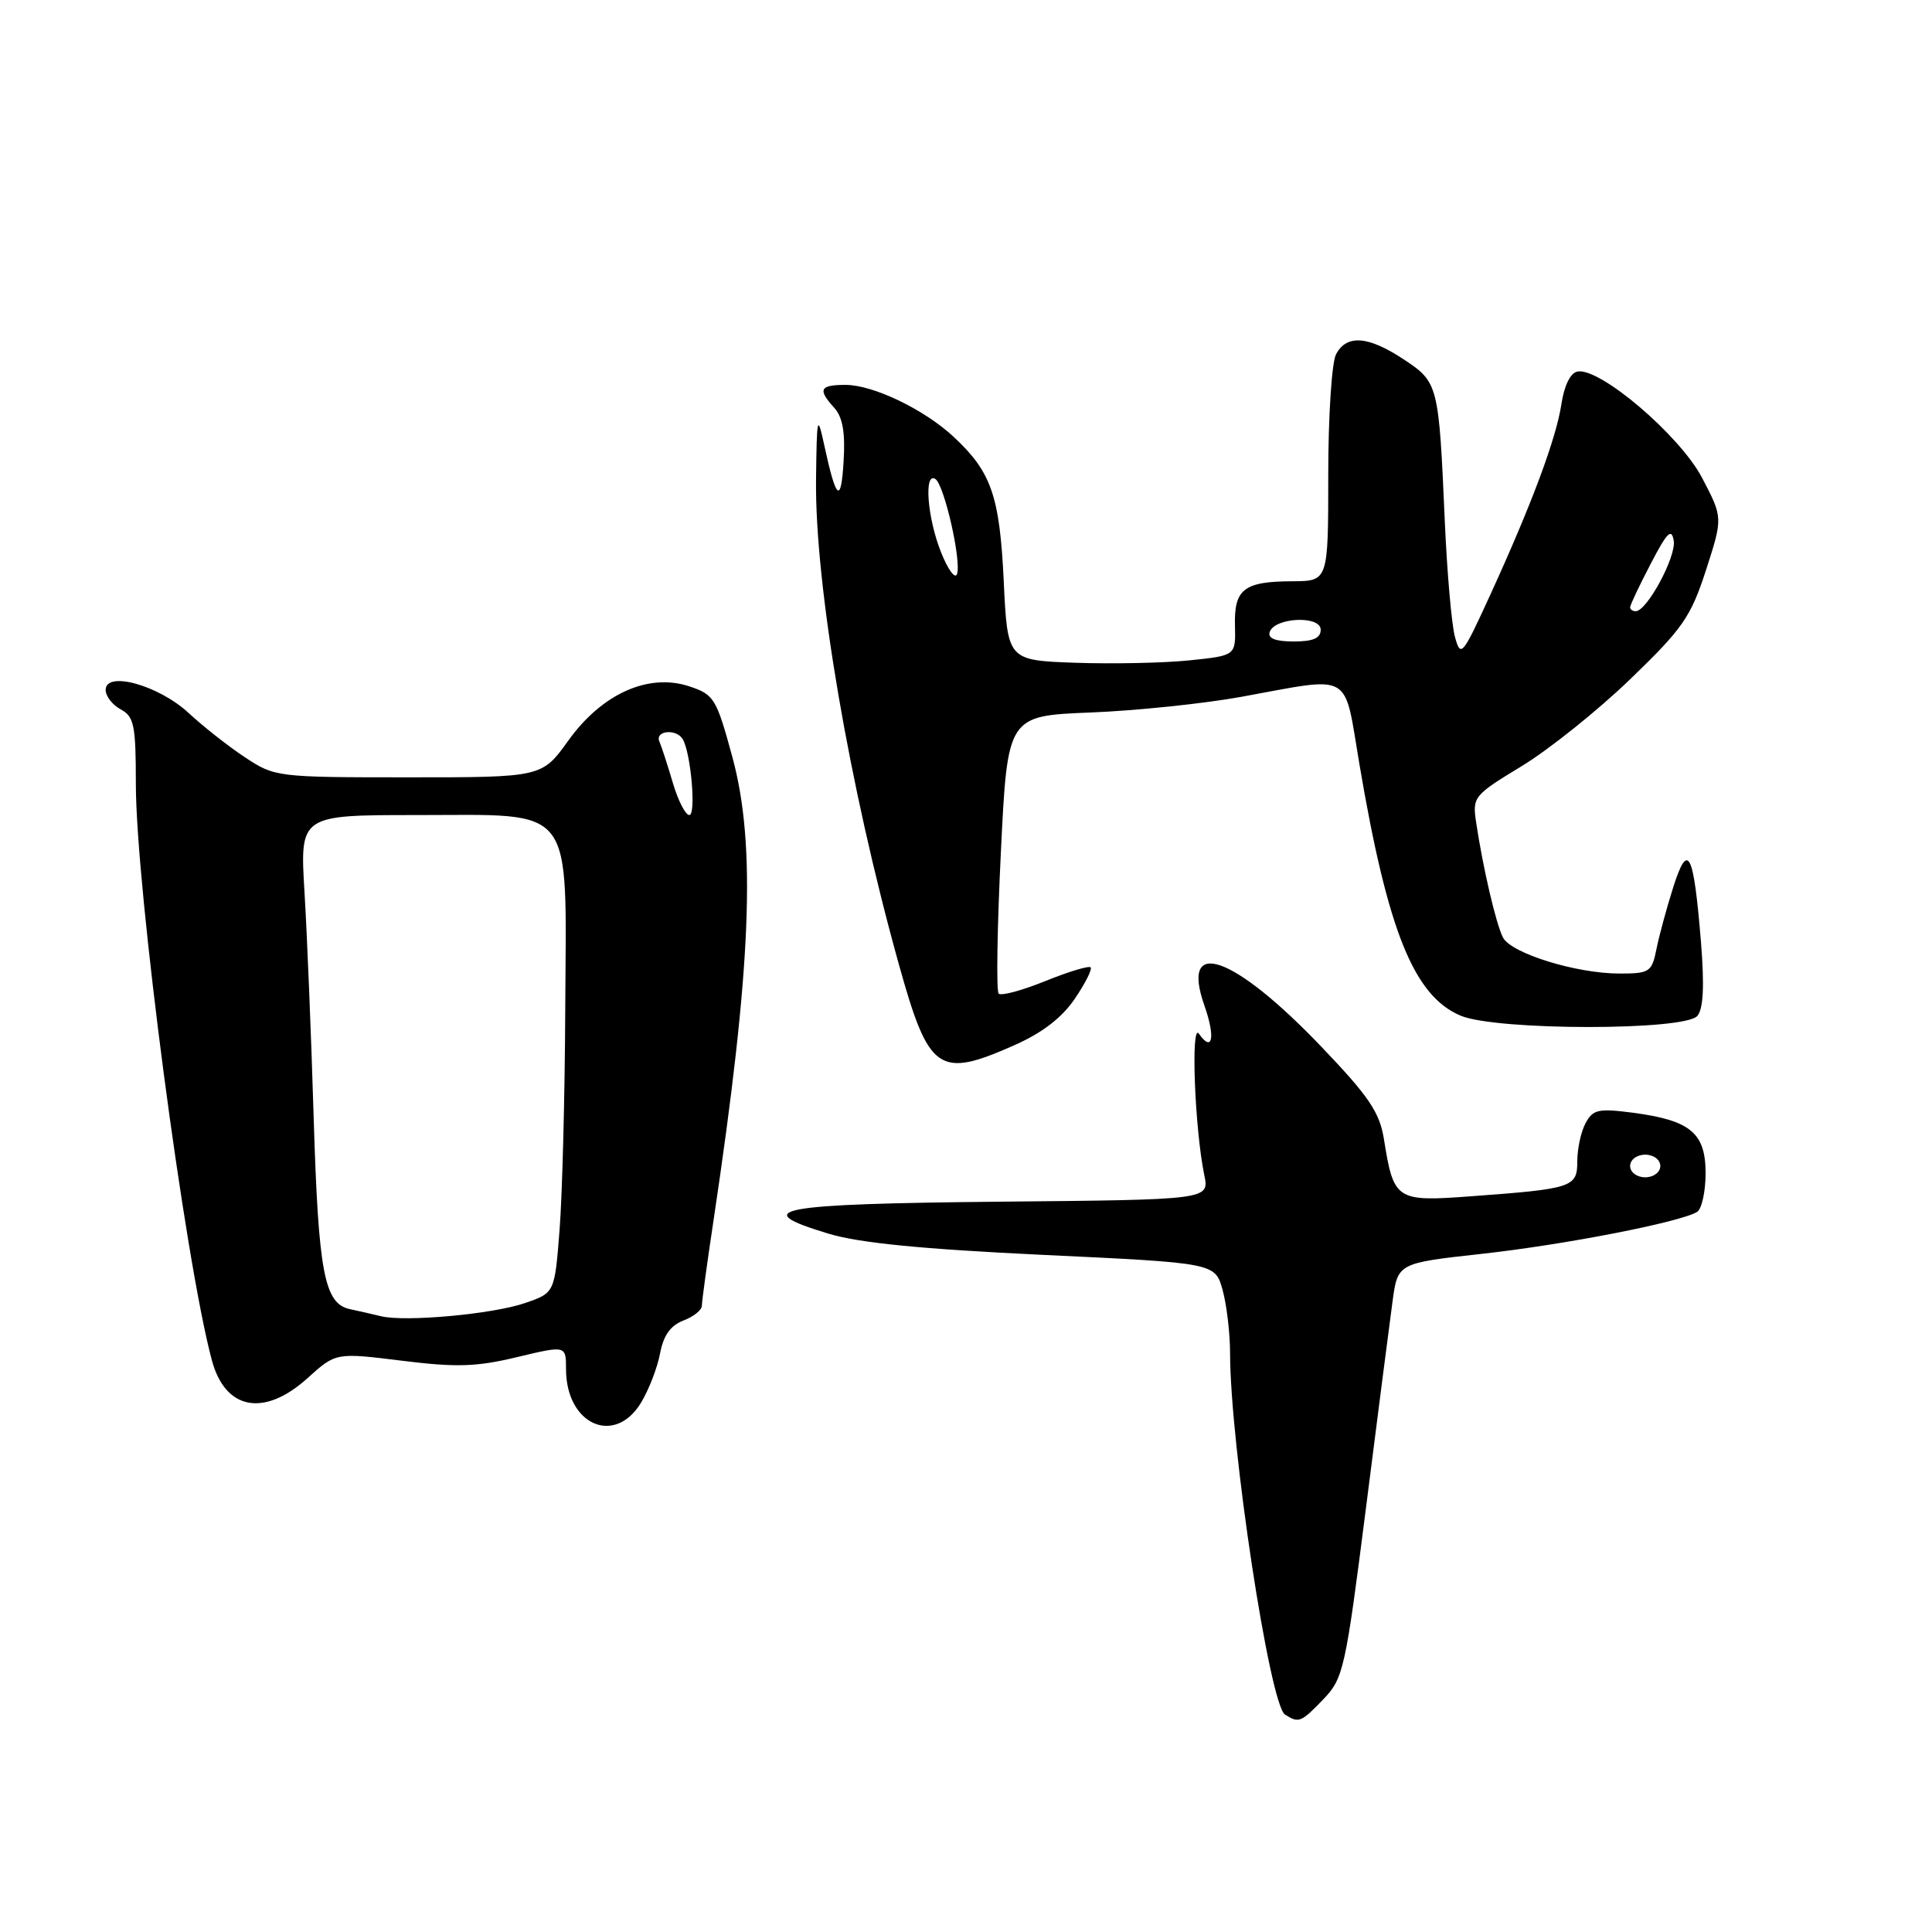 <?xml version="1.0" encoding="UTF-8" standalone="no"?>
<!DOCTYPE svg PUBLIC "-//W3C//DTD SVG 1.1//EN" "http://www.w3.org/Graphics/SVG/1.1/DTD/svg11.dtd" >
<svg xmlns="http://www.w3.org/2000/svg" xmlns:xlink="http://www.w3.org/1999/xlink" version="1.1" viewBox="0 0 256 256">
 <g >
 <path fill="currentColor"
d=" M 175.39 225.12 C 178.01 222.38 178.29 221.10 180.99 199.87 C 182.55 187.57 184.14 175.22 184.52 172.43 C 185.21 167.37 185.21 167.37 196.35 166.14 C 207.33 164.93 222.68 161.94 224.88 160.58 C 225.49 160.19 226.00 157.89 226.00 155.46 C 226.00 150.11 223.99 148.45 216.35 147.44 C 211.79 146.85 211.07 147.01 210.10 148.82 C 209.49 149.95 209.00 152.21 209.00 153.85 C 209.00 157.33 208.42 157.52 194.83 158.52 C 184.99 159.25 184.67 159.04 183.38 150.95 C 182.81 147.39 181.40 145.30 175.12 138.73 C 163.45 126.51 156.33 124.01 159.60 133.27 C 161.07 137.46 160.66 139.54 158.86 136.97 C 157.77 135.40 158.30 149.57 159.58 155.73 C 160.24 158.97 160.24 158.97 132.45 159.23 C 102.86 159.52 99.05 160.22 109.72 163.45 C 113.83 164.70 122.06 165.51 138.25 166.28 C 161.00 167.35 161.00 167.35 162.00 170.92 C 162.54 172.89 162.99 176.66 162.99 179.29 C 163.01 191.47 168.24 225.90 170.27 227.19 C 172.11 228.36 172.39 228.24 175.39 225.12 Z  M 84.93 185.88 C 85.97 184.17 87.11 181.22 87.46 179.34 C 87.91 176.95 88.85 175.63 90.55 174.98 C 91.90 174.47 93.00 173.59 93.00 173.02 C 93.00 172.45 93.69 167.38 94.54 161.75 C 99.57 128.21 100.23 112.02 97.04 100.30 C 94.92 92.52 94.62 92.03 91.32 90.94 C 85.92 89.16 79.78 91.91 75.32 98.11 C 71.81 103.00 71.81 103.00 54.14 103.00 C 36.72 103.00 36.41 102.96 32.48 100.36 C 30.29 98.92 26.93 96.27 25.00 94.48 C 21.03 90.80 14.00 88.84 14.00 91.42 C 14.00 92.25 14.90 93.41 16.00 94.00 C 17.76 94.94 18.00 96.09 18.00 103.79 C 18.00 117.64 24.49 166.90 28.07 180.23 C 29.84 186.84 34.99 187.81 40.75 182.61 C 44.50 179.22 44.50 179.22 53.24 180.30 C 60.46 181.20 63.11 181.12 68.49 179.83 C 75.00 178.27 75.00 178.27 75.00 181.41 C 75.00 188.75 81.42 191.64 84.93 185.88 Z  M 134.31 138.54 C 138.08 136.88 140.69 134.88 142.41 132.35 C 143.81 130.29 144.75 128.42 144.51 128.18 C 144.27 127.94 141.56 128.76 138.50 130.00 C 135.44 131.24 132.66 131.99 132.33 131.66 C 132.00 131.33 132.13 122.92 132.62 112.96 C 133.50 94.85 133.50 94.85 144.50 94.41 C 150.55 94.17 159.55 93.23 164.50 92.33 C 179.41 89.62 178.02 88.82 180.13 101.26 C 183.88 123.40 187.35 131.99 193.56 134.59 C 198.31 136.57 223.27 136.59 224.91 134.61 C 225.71 133.65 225.85 130.63 225.39 124.86 C 224.41 112.87 223.68 111.40 221.72 117.54 C 220.85 120.27 219.85 123.96 219.49 125.75 C 218.88 128.80 218.58 129.00 214.60 129.00 C 208.87 129.00 200.24 126.33 199.15 124.22 C 198.23 122.43 196.50 115.01 195.60 109.00 C 195.09 105.59 195.25 105.39 201.66 101.50 C 205.27 99.30 211.74 94.12 216.01 90.00 C 222.97 83.29 224.03 81.77 226.05 75.55 C 228.30 68.59 228.30 68.59 225.53 63.31 C 222.60 57.71 211.99 48.66 209.02 49.23 C 208.09 49.41 207.27 51.08 206.90 53.51 C 206.22 58.07 202.98 66.78 197.43 78.90 C 193.76 86.91 193.55 87.16 192.79 84.40 C 192.35 82.80 191.74 75.88 191.44 69.00 C 190.65 50.92 190.58 50.65 186.00 47.62 C 181.30 44.51 178.45 44.29 177.04 46.93 C 176.46 48.00 176.00 55.15 176.00 62.93 C 176.00 77.00 176.00 77.00 171.25 77.02 C 164.84 77.04 163.51 78.06 163.64 82.89 C 163.74 86.87 163.74 86.87 157.62 87.50 C 154.25 87.85 147.45 87.99 142.50 87.82 C 133.50 87.50 133.50 87.50 133.00 77.00 C 132.46 65.70 131.36 62.52 126.34 57.86 C 122.44 54.24 115.70 51.00 112.04 51.00 C 108.61 51.00 108.32 51.59 110.56 54.06 C 111.66 55.29 112.02 57.33 111.78 61.14 C 111.44 66.83 110.80 66.30 109.22 59.00 C 108.31 54.81 108.23 55.11 108.13 63.50 C 107.96 77.47 112.51 104.13 119.12 127.84 C 123.07 142.01 124.38 142.93 134.31 138.54 Z  M 216.00 154.50 C 216.00 153.67 216.89 153.00 218.00 153.00 C 219.11 153.00 220.00 153.67 220.00 154.50 C 220.00 155.33 219.11 156.00 218.00 156.00 C 216.89 156.00 216.00 155.33 216.00 154.50 Z  M 50.50 174.41 C 49.40 174.14 47.54 173.72 46.38 173.47 C 42.96 172.75 42.19 168.65 41.56 148.00 C 41.24 137.28 40.69 123.89 40.35 118.25 C 39.73 108.00 39.73 108.00 55.19 108.00 C 76.41 108.00 75.03 106.22 74.90 133.56 C 74.85 145.08 74.51 158.28 74.15 162.90 C 73.50 171.31 73.50 171.31 69.57 172.66 C 65.32 174.13 53.74 175.19 50.50 174.41 Z  M 89.16 103.75 C 88.47 101.41 87.67 98.94 87.37 98.25 C 86.76 96.82 89.58 96.52 90.45 97.92 C 91.54 99.68 92.27 108.00 91.34 108.00 C 90.83 108.00 89.85 106.09 89.16 103.75 Z  M 168.24 83.75 C 168.88 81.80 175.00 81.52 175.00 83.44 C 175.00 84.56 174.00 85.00 171.42 85.00 C 169.00 85.00 167.97 84.59 168.24 83.75 Z  M 216.00 80.47 C 216.00 80.17 217.22 77.59 218.72 74.72 C 220.90 70.52 221.50 69.92 221.78 71.67 C 222.11 73.79 218.24 80.96 216.75 80.99 C 216.34 80.99 216.00 80.76 216.00 80.47 Z  M 124.69 73.17 C 122.88 68.65 122.40 62.51 123.93 63.46 C 125.10 64.18 127.41 74.27 126.81 76.06 C 126.57 76.79 125.61 75.49 124.69 73.17 Z "/>
</g>
</svg>